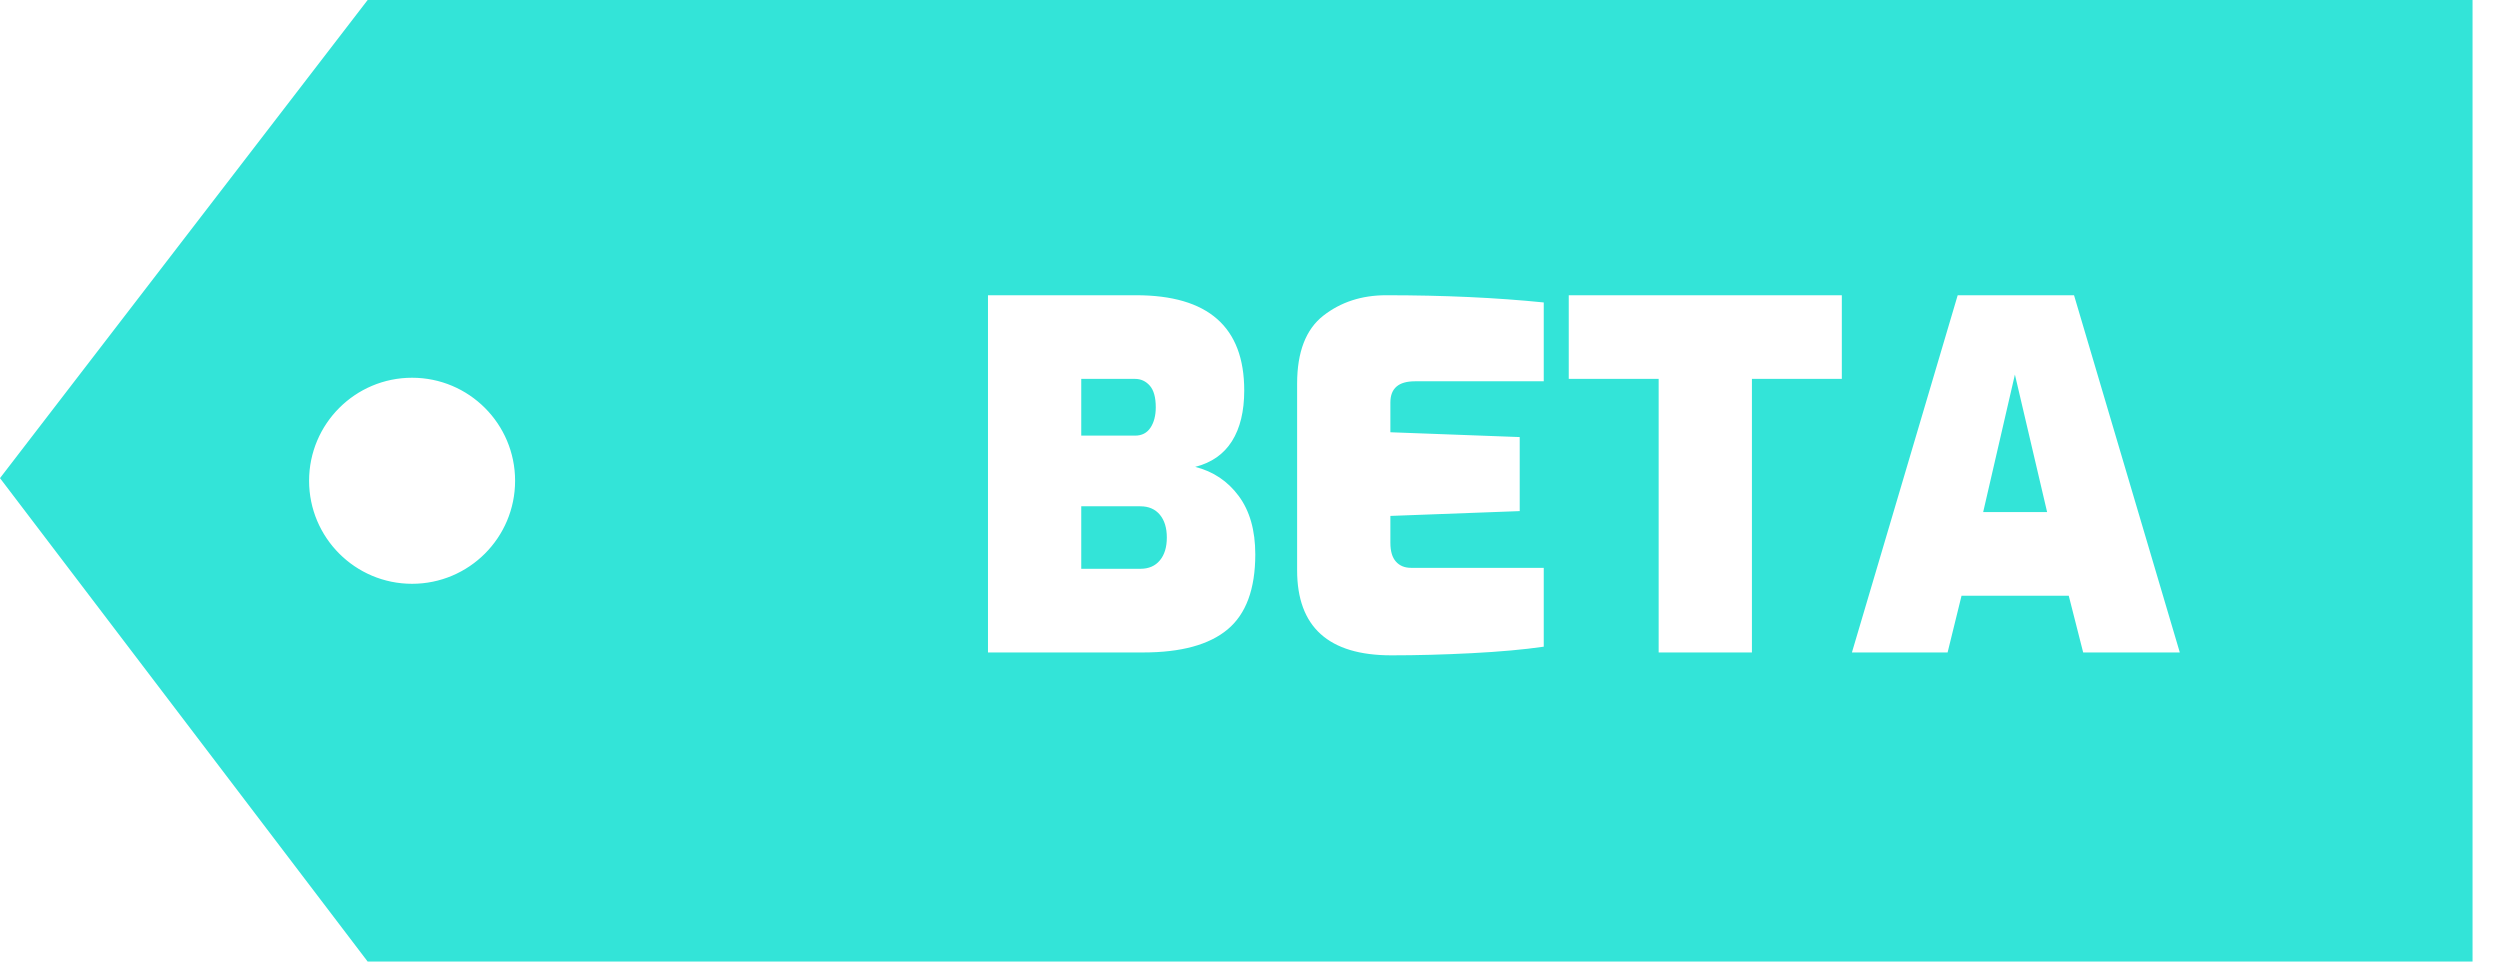 <?xml version="1.0" encoding="UTF-8"?>
<svg width="52px" height="20px" viewBox="0 0 52 20" version="1.1" xmlns="http://www.w3.org/2000/svg" xmlns:xlink="http://www.w3.org/1999/xlink">
    <!-- Generator: Sketch 58 (84663) - https://sketch.com -->
    <title>Combined Shape</title>
    <desc>Created with Sketch.</desc>
    <g id="Rivarly" stroke="none" stroke-width="1" fill="none" fill-rule="evenodd">
        <g id="MVP_Desktop_Rivalry_emtpyPage" transform="translate(-187, -88)" fill="#33E4D8">
            <path d="M238.429,88 L238.429,108 L194.647,108 L187,97.945 L194.647,88 L238.429,88 Z M195.571,95.857 C194.388,95.857 193.429,96.817 193.429,98 C193.429,99.183 194.388,100.143 195.571,100.143 C196.755,100.143 197.714,99.183 197.714,98 C197.714,96.817 196.755,95.857 195.571,95.857 Z M207.55,94.141 L210.63,94.141 C212.13,94.141 212.88,94.801 212.88,96.121 C212.88,96.555 212.795,96.906 212.625,97.176 C212.455,97.446 212.2,97.625 211.86,97.711 C212.233,97.805 212.535,98.006 212.765,98.316 C212.995,98.626 213.11,99.031 213.11,99.531 C213.11,100.251 212.918,100.771 212.535,101.091 C212.152,101.411 211.567,101.571 210.78,101.571 L207.55,101.571 L207.55,94.141 Z M210.61,97.061 C210.75,97.061 210.857,97.006 210.93,96.896 C211.003,96.786 211.04,96.645 211.04,96.471 C211.04,96.265 210.998,96.115 210.915,96.021 C210.832,95.928 210.73,95.881 210.61,95.881 L209.49,95.881 L209.49,97.061 L210.61,97.061 Z M210.72,99.831 C210.893,99.831 211.028,99.773 211.125,99.656 C211.222,99.54 211.27,99.381 211.27,99.181 C211.27,98.981 211.222,98.823 211.125,98.706 C211.028,98.59 210.893,98.531 210.72,98.531 L209.49,98.531 L209.49,99.831 L210.72,99.831 Z M215.94,101.631 C214.633,101.631 213.98,101.041 213.98,99.861 L213.98,95.981 C213.98,95.321 214.162,94.85 214.525,94.566 C214.888,94.283 215.323,94.141 215.83,94.141 C217.03,94.141 218.123,94.191 219.11,94.291 L219.11,95.931 L216.43,95.931 C216.09,95.931 215.92,96.078 215.92,96.371 L215.92,96.991 L218.61,97.091 L218.61,98.631 L215.92,98.731 L215.92,99.291 C215.92,99.465 215.958,99.595 216.035,99.681 C216.112,99.768 216.217,99.811 216.35,99.811 L219.11,99.811 L219.11,101.451 C218.697,101.511 218.198,101.556 217.615,101.586 C217.032,101.616 216.473,101.631 215.94,101.631 Z M221.5,95.881 L219.63,95.881 L219.63,94.141 L225.31,94.141 L225.31,95.881 L223.44,95.881 L223.44,101.571 L221.5,101.571 L221.5,95.881 Z M227.72,94.141 L230.14,94.141 L232.34,101.571 L230.33,101.571 L230.03,100.391 L227.8,100.391 L227.51,101.571 L225.52,101.571 L227.72,94.141 Z M229.58,98.651 L228.25,98.651 L228.91,95.791 L229.58,98.651 Z" id="Combined-Shape"></path>
        </g>
    </g>
</svg>